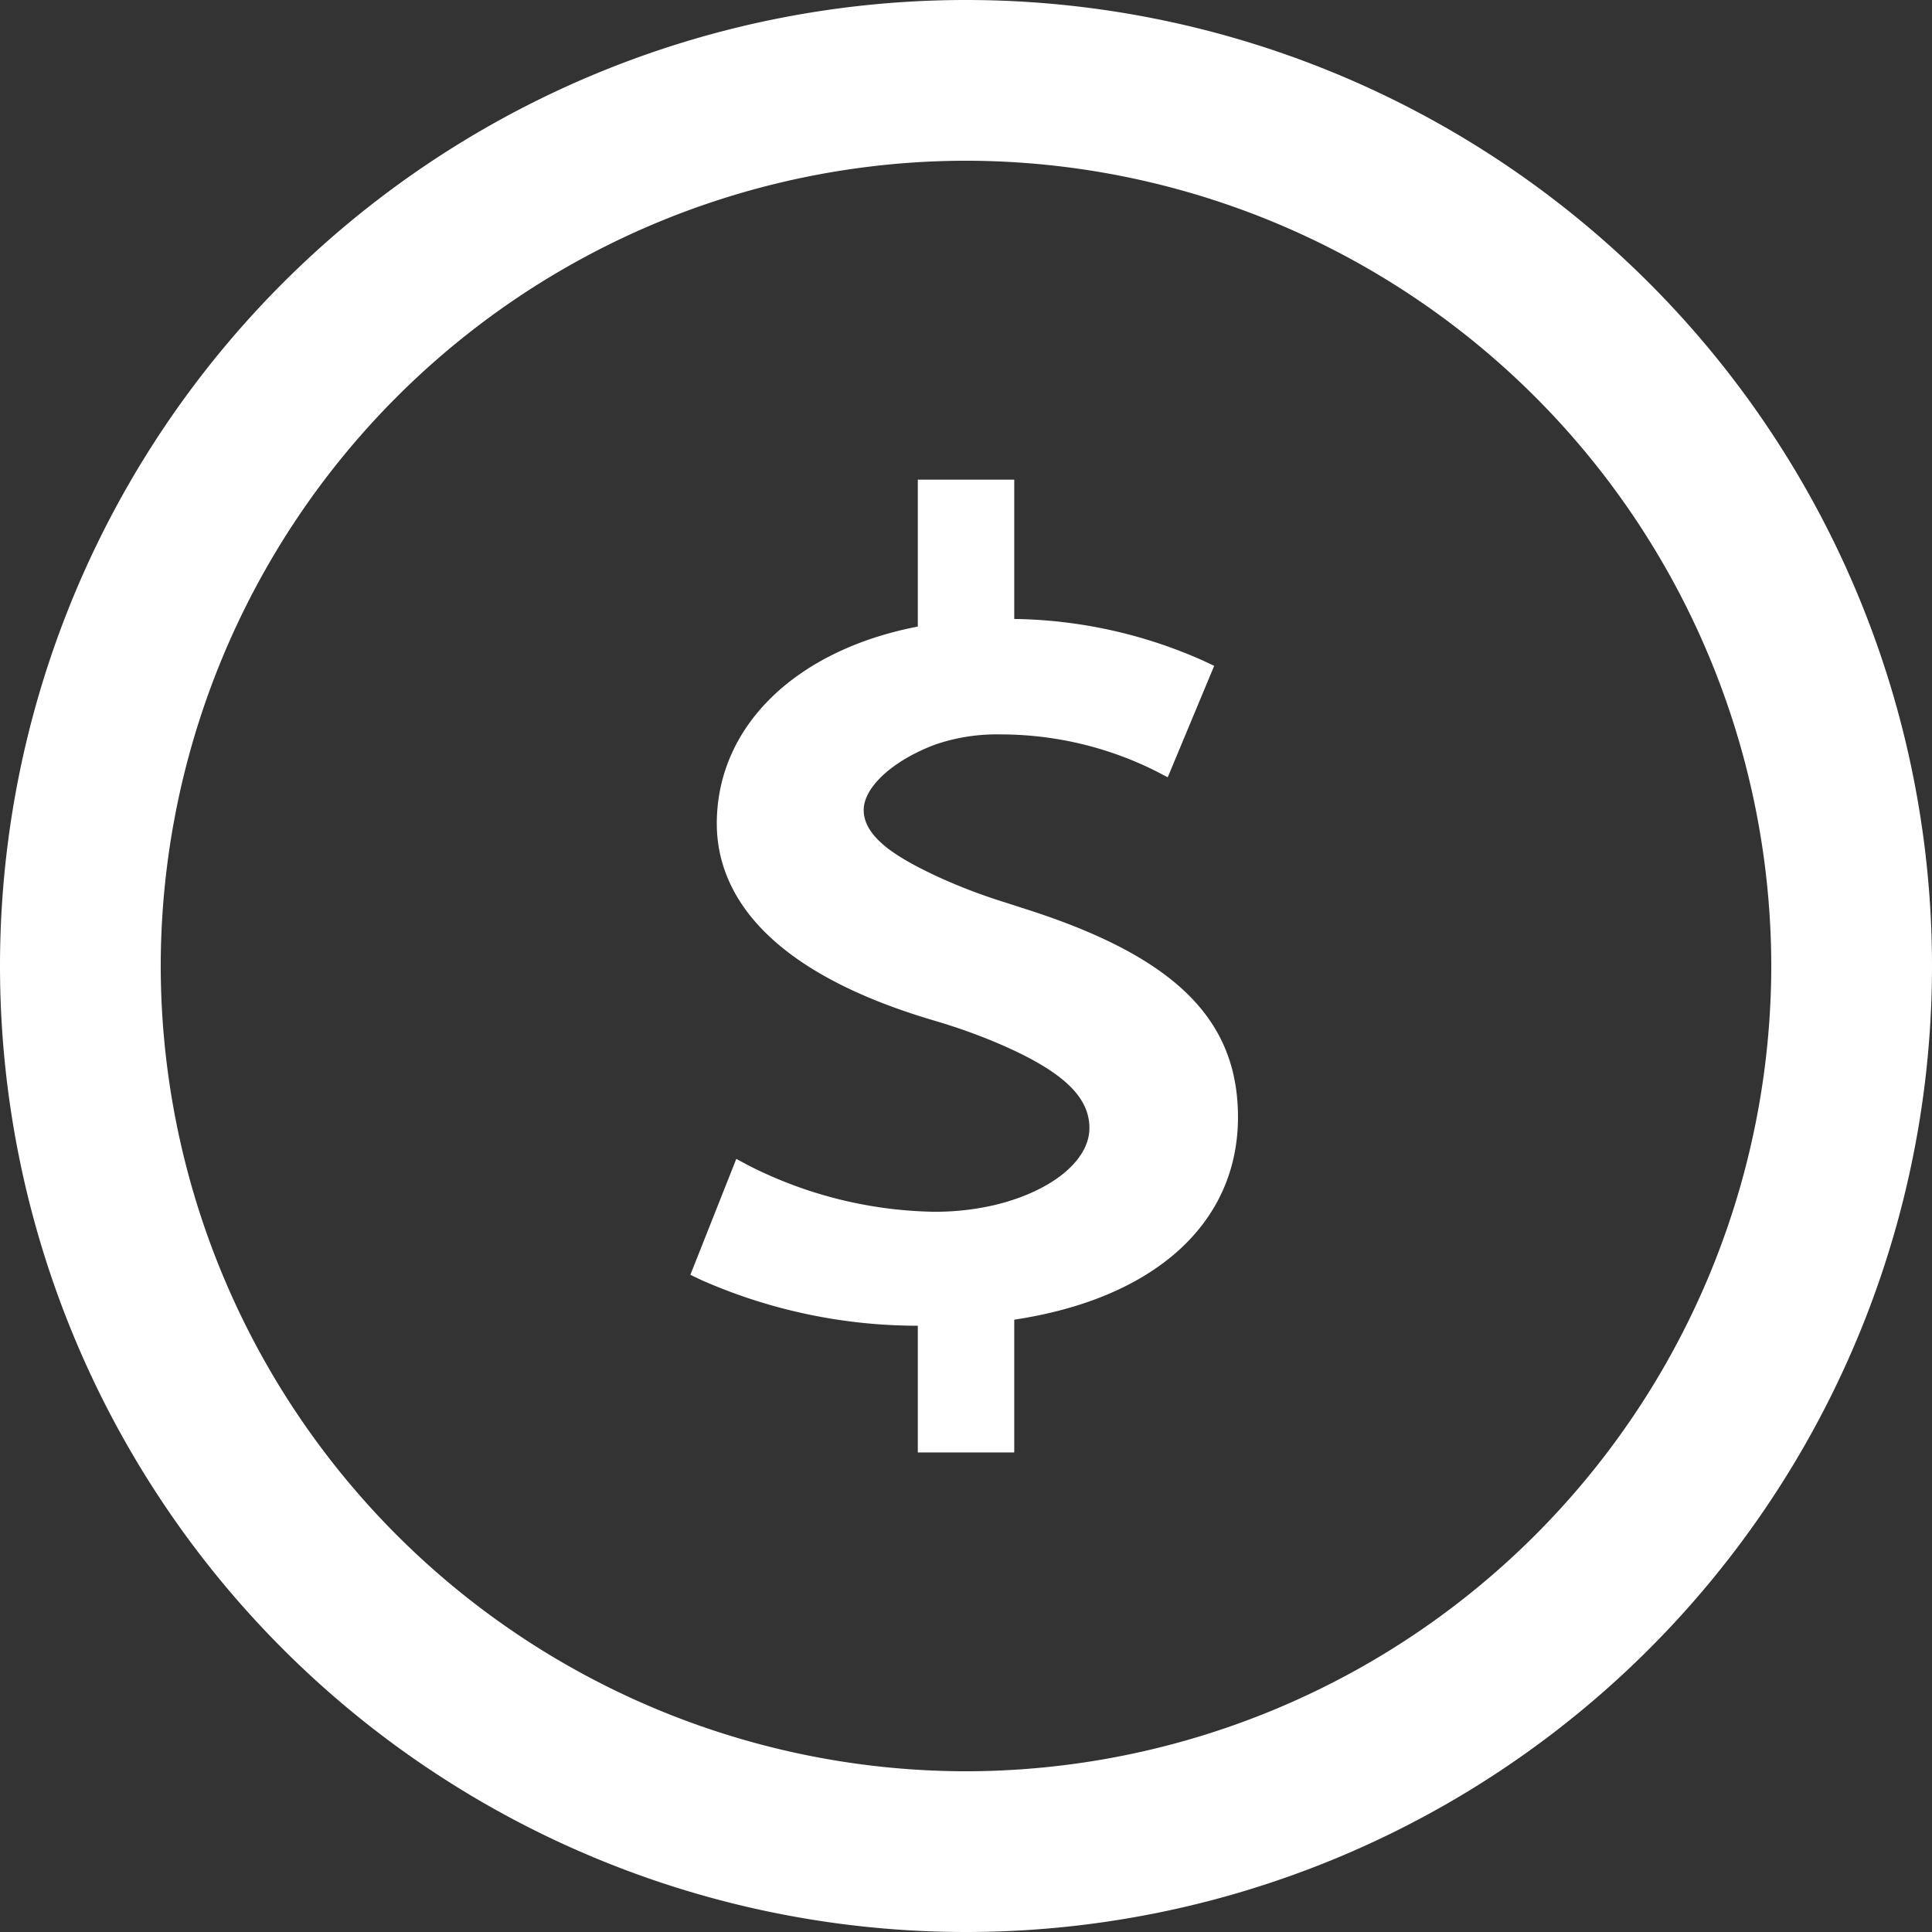 <svg xmlns="http://www.w3.org/2000/svg" width="36.061" height="36.061" viewBox="0 0 36.061 36.061"><rect x="0" y="0" width="36.061" height="36.061" fill="#333333" stroke="none"/><defs><style>.a{fill:#fff;}</style></defs><g transform="translate(46.375 -1141.468)"><path class="a" d="M-27.308,1158.411l-.308-.1a10.413,10.413,0,0,1-1.273-.487c-.709-.333-1.365-.714-1.365-1.238,0-.428.553-.931,1.345-1.224a3.527,3.527,0,0,1,1.213-.186,6.478,6.478,0,0,1,2.876.675l.241.125.867-2.08-.213-.1a8.938,8.938,0,0,0-3.519-.775v-2.6h-1.8v2.742c-2.287.441-3.752,1.867-3.752,3.678,0,1.112.682,2.647,3.923,3.636l.154.046a11.029,11.029,0,0,1,1.128.4c1.227.52,1.75,1,1.75,1.6s-.688,1.164-1.716,1.424a4.858,4.858,0,0,1-1.236.138,7.928,7.928,0,0,1-3.392-.854l-.247-.132-.857,2.163.209.1a10,10,0,0,0,4.036.851v2.365h1.8V1166.1c2.62-.394,4.176-1.8,4.176-3.781C-23.268,1160.471-24.477,1159.3-27.308,1158.411Z"/><path class="a" d="M-28.345,1141.468a18.03,18.03,0,0,0-18.03,18.031,18.03,18.03,0,0,0,18.03,18.03,18.031,18.031,0,0,0,18.031-18.03A18.031,18.031,0,0,0-28.345,1141.468Zm0,33.061a15.047,15.047,0,0,1-15.03-15.03,15.047,15.047,0,0,1,15.03-15.031A15.048,15.048,0,0,1-13.314,1159.5,15.048,15.048,0,0,1-28.345,1174.529Z"/></g></svg>